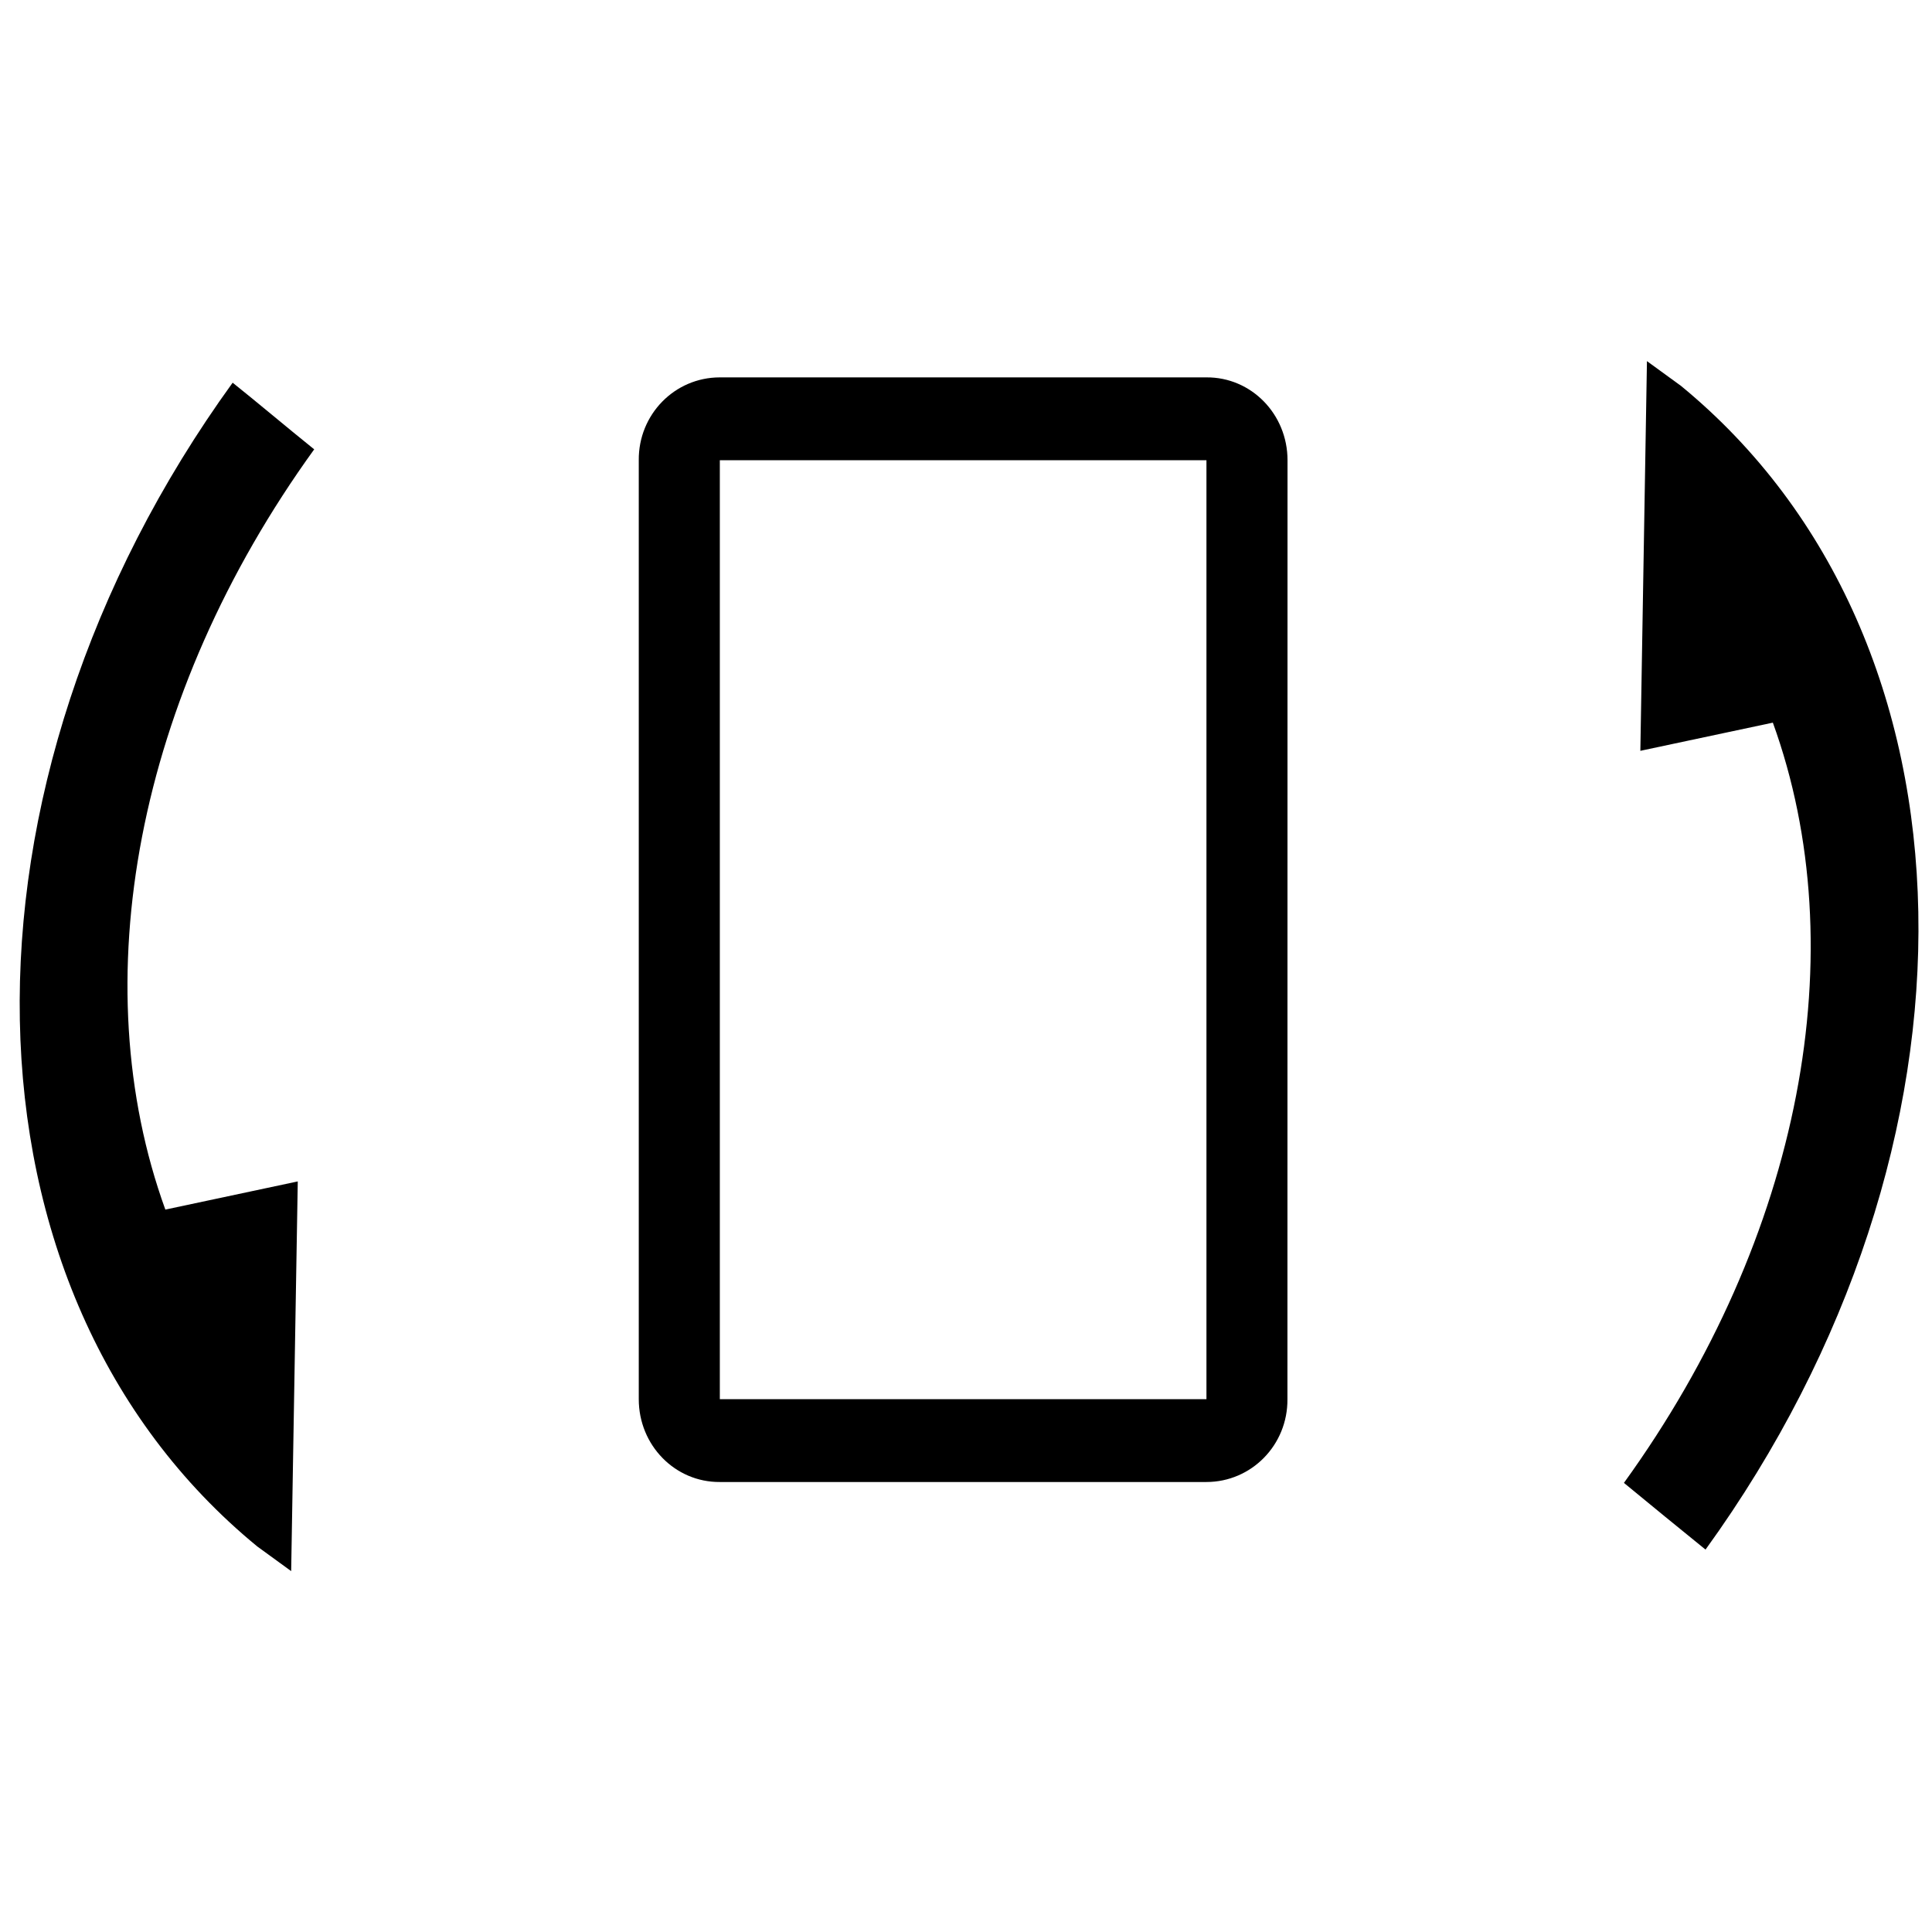 <?xml version="1.0" encoding="UTF-8" standalone="no"?>
<svg
 xmlns:dc="http://purl.org/dc/elements/1.1/"
 xmlns:cc="http://creativecommons.org/ns#"
 xmlns:rdf="http://www.w3.org/1999/02/22-rdf-syntax-ns#"
 xmlns:svg="http://www.w3.org/2000/svg"
 xmlns="http://www.w3.org/2000/svg"
 xmlns:sodipodi="http://sodipodi.sourceforge.net/DTD/sodipodi-0.dtd"
 xmlns:inkscape="http://www.inkscape.org/namespaces/inkscape"
 width="24"
 height="24"
 viewBox="0 0 24 24"
 version="1.1"
 id="svg6"
 sodipodi:docname="baseline-3d2_rotation-24px.svg"
 inkscape:version="0.92.3 (2405546, 2018-03-11)">
<defs
 id="defs10" />
<sodipodi:namedview
 pagecolor="#ffffff"
 bordercolor="#666666"
 borderopacity="1"
 objecttolerance="10"
 gridtolerance="10"
 guidetolerance="10"
 inkscape:pageopacity="0"
 inkscape:pageshadow="2"
 inkscape:window-width="1920"
 inkscape:window-height="1012"
 id="namedview8"
 showgrid="false"
 inkscape:zoom="8"
 inkscape:cx="32.86547"
 inkscape:cy="16.655137"
 inkscape:window-x="0"
 inkscape:window-y="0"
 inkscape:window-maximized="1"
 inkscape:current-layer="svg6"
 showguides="false" />
<path
 d="M0 0h24v24H0z"
 fill="none"
 id="path2" />
<path
 sodipodi:nodetypes="cccccccc"
 inkscape:connector-curvature="0"
 id="path824"
 d="M 2.89,4.754 C -0.728,9.754 -0.643,16.059 3.195,19.21 L 3.617,19.517 3.699,14.676 2.054,15.026 C 1.031,12.203 1.689,8.646 3.903,5.582 3.559,5.305 3.18,4.985 2.89,4.754 Z"
 style="stroke-width:0.887" />
<path
 style="stroke-width:0.887"
 d="M 21.187,19.249 C 24.804,14.249 24.72,7.944 20.881,4.793 l -0.422,-0.307 -0.082,4.841 1.646,-0.35 c 1.023,2.823 0.364,6.38 -1.85,9.444 0.406,0.333 0.617,0.508 1.013,0.828 z"
 id="path828"
 inkscape:connector-curvature="0"
 sodipodi:nodetypes="cccccccc" />
<path
 d="m 15.994,5.717 c 0,-0.573 -0.451,-1.033 -1.007,-1.029 H 8.942 c -0.561,0 -1.012,0.461 -1.007,1.029 V 17.381 c 0,0.573 0.451,1.033 1.007,1.029 h 6.044 c 0.561,0 1.012,-0.461 1.007,-1.029 z M 8.942,17.381 V 5.717 H 14.987 V 17.381 Z"
 id="path4"
 inkscape:connector-curvature="0"
 sodipodi:nodetypes="scscscscsccccc"
 style="stroke-width:0.679" />
</svg>
